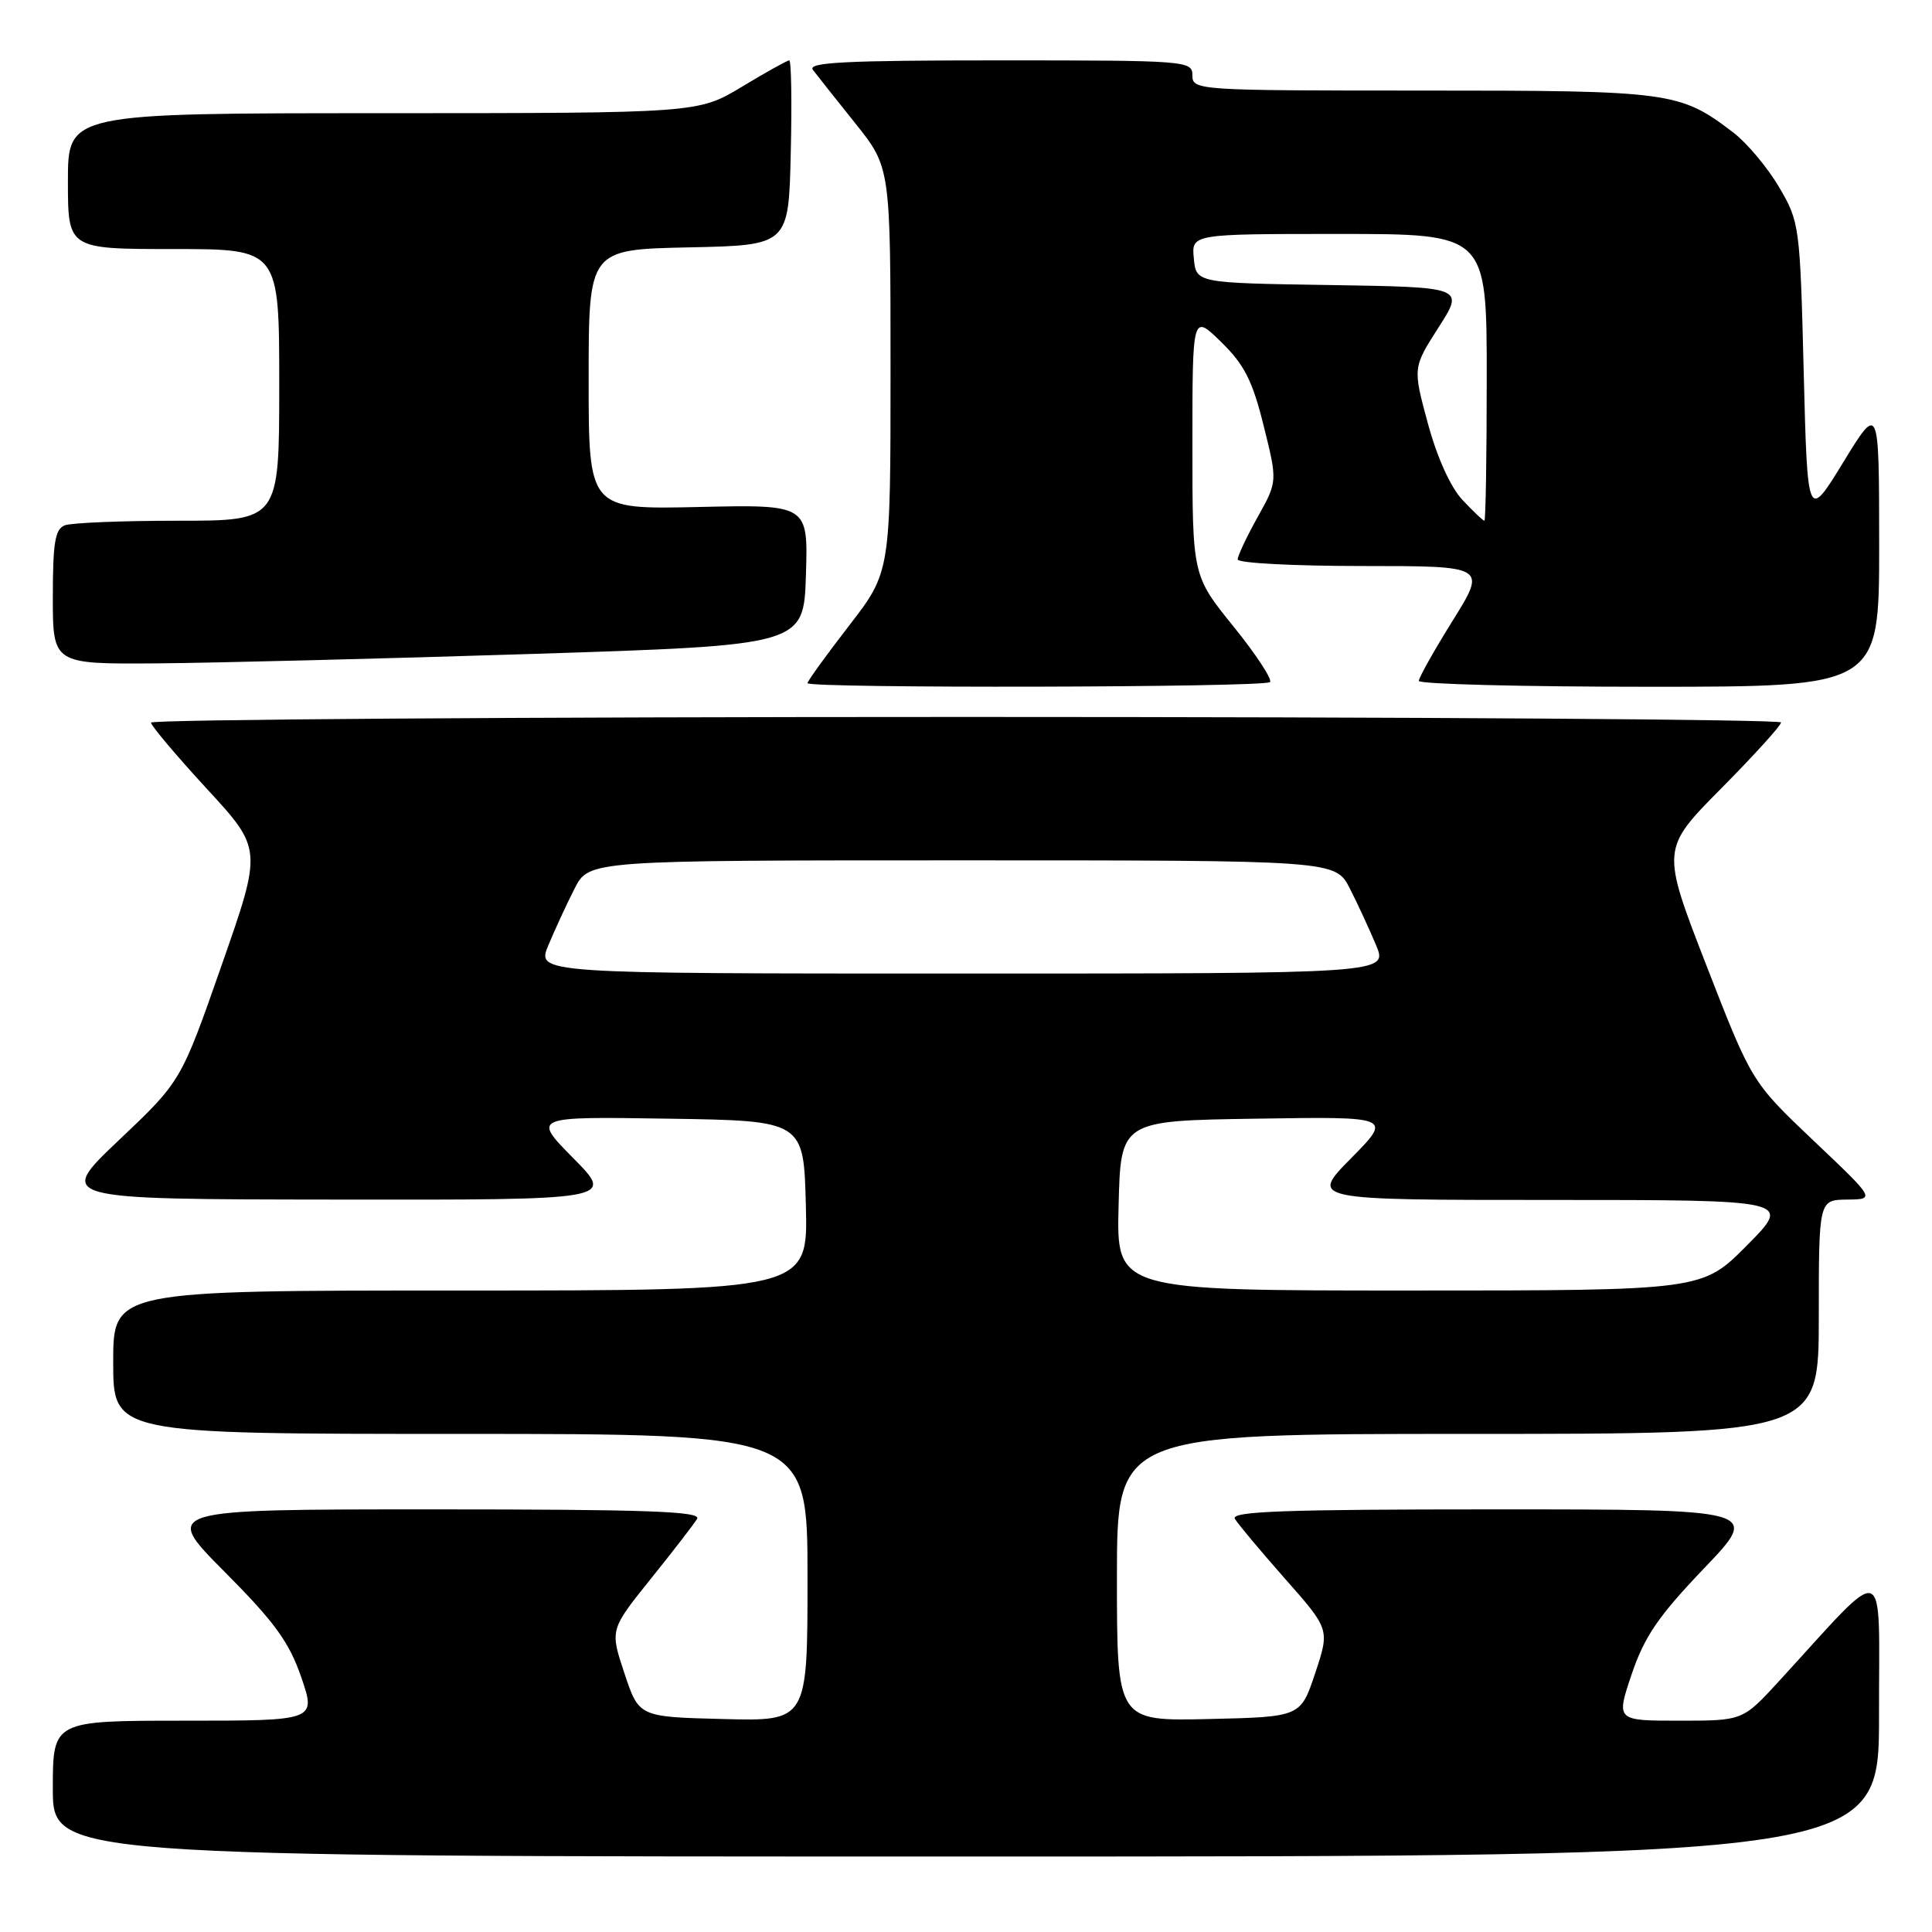<?xml version="1.0" encoding="UTF-8" standalone="no"?>
<!DOCTYPE svg PUBLIC "-//W3C//DTD SVG 1.1//EN" "http://www.w3.org/Graphics/SVG/1.1/DTD/svg11.dtd" >
<svg xmlns="http://www.w3.org/2000/svg" xmlns:xlink="http://www.w3.org/1999/xlink" version="1.1" viewBox="0 0 256 256">
 <g >
 <path fill="currentColor"
d=" M 248.98 227.25 C 248.95 206.26 250.41 206.75 235.71 222.78 C 230.92 228.00 230.92 228.00 222.53 228.00 C 214.13 228.00 214.13 228.00 216.21 221.83 C 217.89 216.86 219.74 214.15 225.78 207.83 C 233.27 200.00 233.27 200.00 198.07 200.00 C 170.19 200.00 163.04 200.26 163.63 201.25 C 164.03 201.94 167.03 205.51 170.28 209.20 C 176.20 215.90 176.20 215.90 174.27 221.70 C 172.34 227.50 172.34 227.50 160.17 227.78 C 148.00 228.06 148.00 228.06 148.00 209.03 C 148.00 190.00 148.00 190.00 194.50 190.00 C 241.00 190.00 241.00 190.00 241.00 174.50 C 241.00 159.00 241.00 159.00 244.75 158.95 C 248.50 158.91 248.50 158.91 240.30 151.14 C 232.11 143.36 232.11 143.36 226.11 127.93 C 220.12 112.50 220.12 112.50 228.06 104.48 C 232.43 100.07 236.00 96.13 236.00 95.73 C 236.00 95.33 187.40 95.00 128.00 95.00 C 68.60 95.00 20.01 95.34 20.01 95.75 C 20.02 96.16 23.34 100.10 27.39 104.50 C 34.76 112.50 34.76 112.50 29.37 127.89 C 23.99 143.28 23.99 143.28 15.74 151.09 C 7.50 158.91 7.50 158.91 44.47 158.95 C 81.43 159.00 81.43 159.00 75.98 153.48 C 70.52 147.95 70.52 147.95 88.51 148.23 C 106.50 148.50 106.50 148.50 106.78 159.75 C 107.07 171.00 107.07 171.00 61.03 171.00 C 15.00 171.00 15.00 171.00 15.00 180.50 C 15.00 190.00 15.00 190.00 61.00 190.00 C 107.00 190.00 107.00 190.00 107.00 209.03 C 107.00 228.07 107.00 228.07 95.83 227.78 C 84.66 227.50 84.66 227.50 82.74 221.72 C 80.82 215.95 80.82 215.95 86.22 209.22 C 89.19 205.53 91.96 201.94 92.37 201.25 C 92.96 200.26 85.69 200.00 57.33 200.00 C 21.54 200.00 21.54 200.00 29.74 208.25 C 36.40 214.94 38.32 217.59 39.92 222.25 C 41.89 228.00 41.89 228.00 24.45 228.00 C 7.00 228.00 7.00 228.00 7.00 237.00 C 7.00 246.00 7.00 246.00 128.00 246.00 C 249.00 246.00 249.00 246.00 248.98 227.25 Z  M 168.28 90.38 C 168.62 90.05 166.45 86.73 163.45 83.02 C 158.00 76.28 158.00 76.28 158.00 58.94 C 158.00 41.59 158.00 41.59 161.80 45.31 C 164.88 48.31 165.96 50.44 167.44 56.41 C 169.28 63.80 169.28 63.80 166.64 68.52 C 165.19 71.12 164.00 73.65 164.00 74.13 C 164.00 74.61 171.42 75.00 180.50 75.00 C 196.99 75.00 196.99 75.00 192.50 82.22 C 190.02 86.20 188.00 89.80 188.00 90.22 C 188.00 90.65 201.72 91.00 218.50 91.00 C 249.00 91.00 249.00 91.00 249.00 72.25 C 248.99 53.50 248.99 53.50 244.25 61.24 C 239.50 68.99 239.50 68.99 239.00 49.24 C 238.51 29.89 238.45 29.41 235.73 24.78 C 234.20 22.19 231.48 18.94 229.67 17.56 C 222.58 12.15 221.45 12.00 188.53 12.00 C 158.67 12.00 158.00 11.96 158.00 10.00 C 158.00 8.05 157.33 8.00 132.38 8.00 C 112.04 8.00 106.95 8.26 107.71 9.25 C 108.23 9.94 110.76 13.13 113.33 16.34 C 118.00 22.18 118.00 22.18 118.00 48.99 C 118.00 75.79 118.00 75.79 112.50 82.91 C 109.47 86.83 107.00 90.25 107.00 90.52 C 107.00 91.23 167.56 91.10 168.28 90.38 Z  M 70.50 86.65 C 106.50 85.50 106.50 85.50 106.79 76.18 C 107.08 66.85 107.08 66.85 92.54 67.18 C 78.00 67.50 78.00 67.50 78.00 50.28 C 78.00 33.06 78.00 33.06 91.25 32.78 C 104.50 32.50 104.50 32.50 104.78 20.25 C 104.94 13.51 104.85 8.00 104.58 8.00 C 104.32 8.00 101.49 9.57 98.30 11.50 C 92.50 14.99 92.50 14.99 50.75 15.00 C 9.00 15.00 9.00 15.00 9.00 24.00 C 9.00 33.00 9.00 33.00 23.00 33.00 C 37.00 33.00 37.00 33.00 37.00 51.00 C 37.00 69.00 37.00 69.00 23.58 69.00 C 16.20 69.00 9.45 69.27 8.58 69.61 C 7.30 70.10 7.00 71.92 7.00 79.11 C 7.00 88.00 7.00 88.00 20.75 87.90 C 28.31 87.84 50.70 87.28 70.50 86.65 Z  M 148.22 159.75 C 148.50 148.50 148.50 148.50 166.49 148.23 C 184.48 147.95 184.48 147.95 179.02 153.48 C 173.57 159.00 173.57 159.00 205.50 159.00 C 237.44 159.00 237.44 159.00 231.50 165.00 C 225.56 171.00 225.56 171.00 186.75 171.00 C 147.93 171.00 147.93 171.00 148.22 159.75 Z  M 72.66 125.25 C 73.52 123.19 75.08 119.81 76.13 117.75 C 78.04 114.00 78.04 114.00 127.50 114.00 C 176.96 114.00 176.96 114.00 178.87 117.75 C 179.92 119.81 181.48 123.19 182.34 125.25 C 183.90 129.00 183.90 129.00 127.50 129.00 C 71.10 129.00 71.10 129.00 72.66 125.25 Z  M 193.79 66.25 C 192.21 64.57 190.43 60.63 189.20 56.11 C 187.20 48.72 187.20 48.72 190.62 43.38 C 194.03 38.05 194.03 38.05 176.27 37.77 C 158.50 37.50 158.50 37.50 158.19 34.25 C 157.87 31.00 157.87 31.00 177.44 31.00 C 197.00 31.00 197.00 31.00 197.00 50.00 C 197.00 60.45 196.86 69.00 196.69 69.00 C 196.51 69.00 195.21 67.76 193.79 66.25 Z "/>
</g>
</svg>